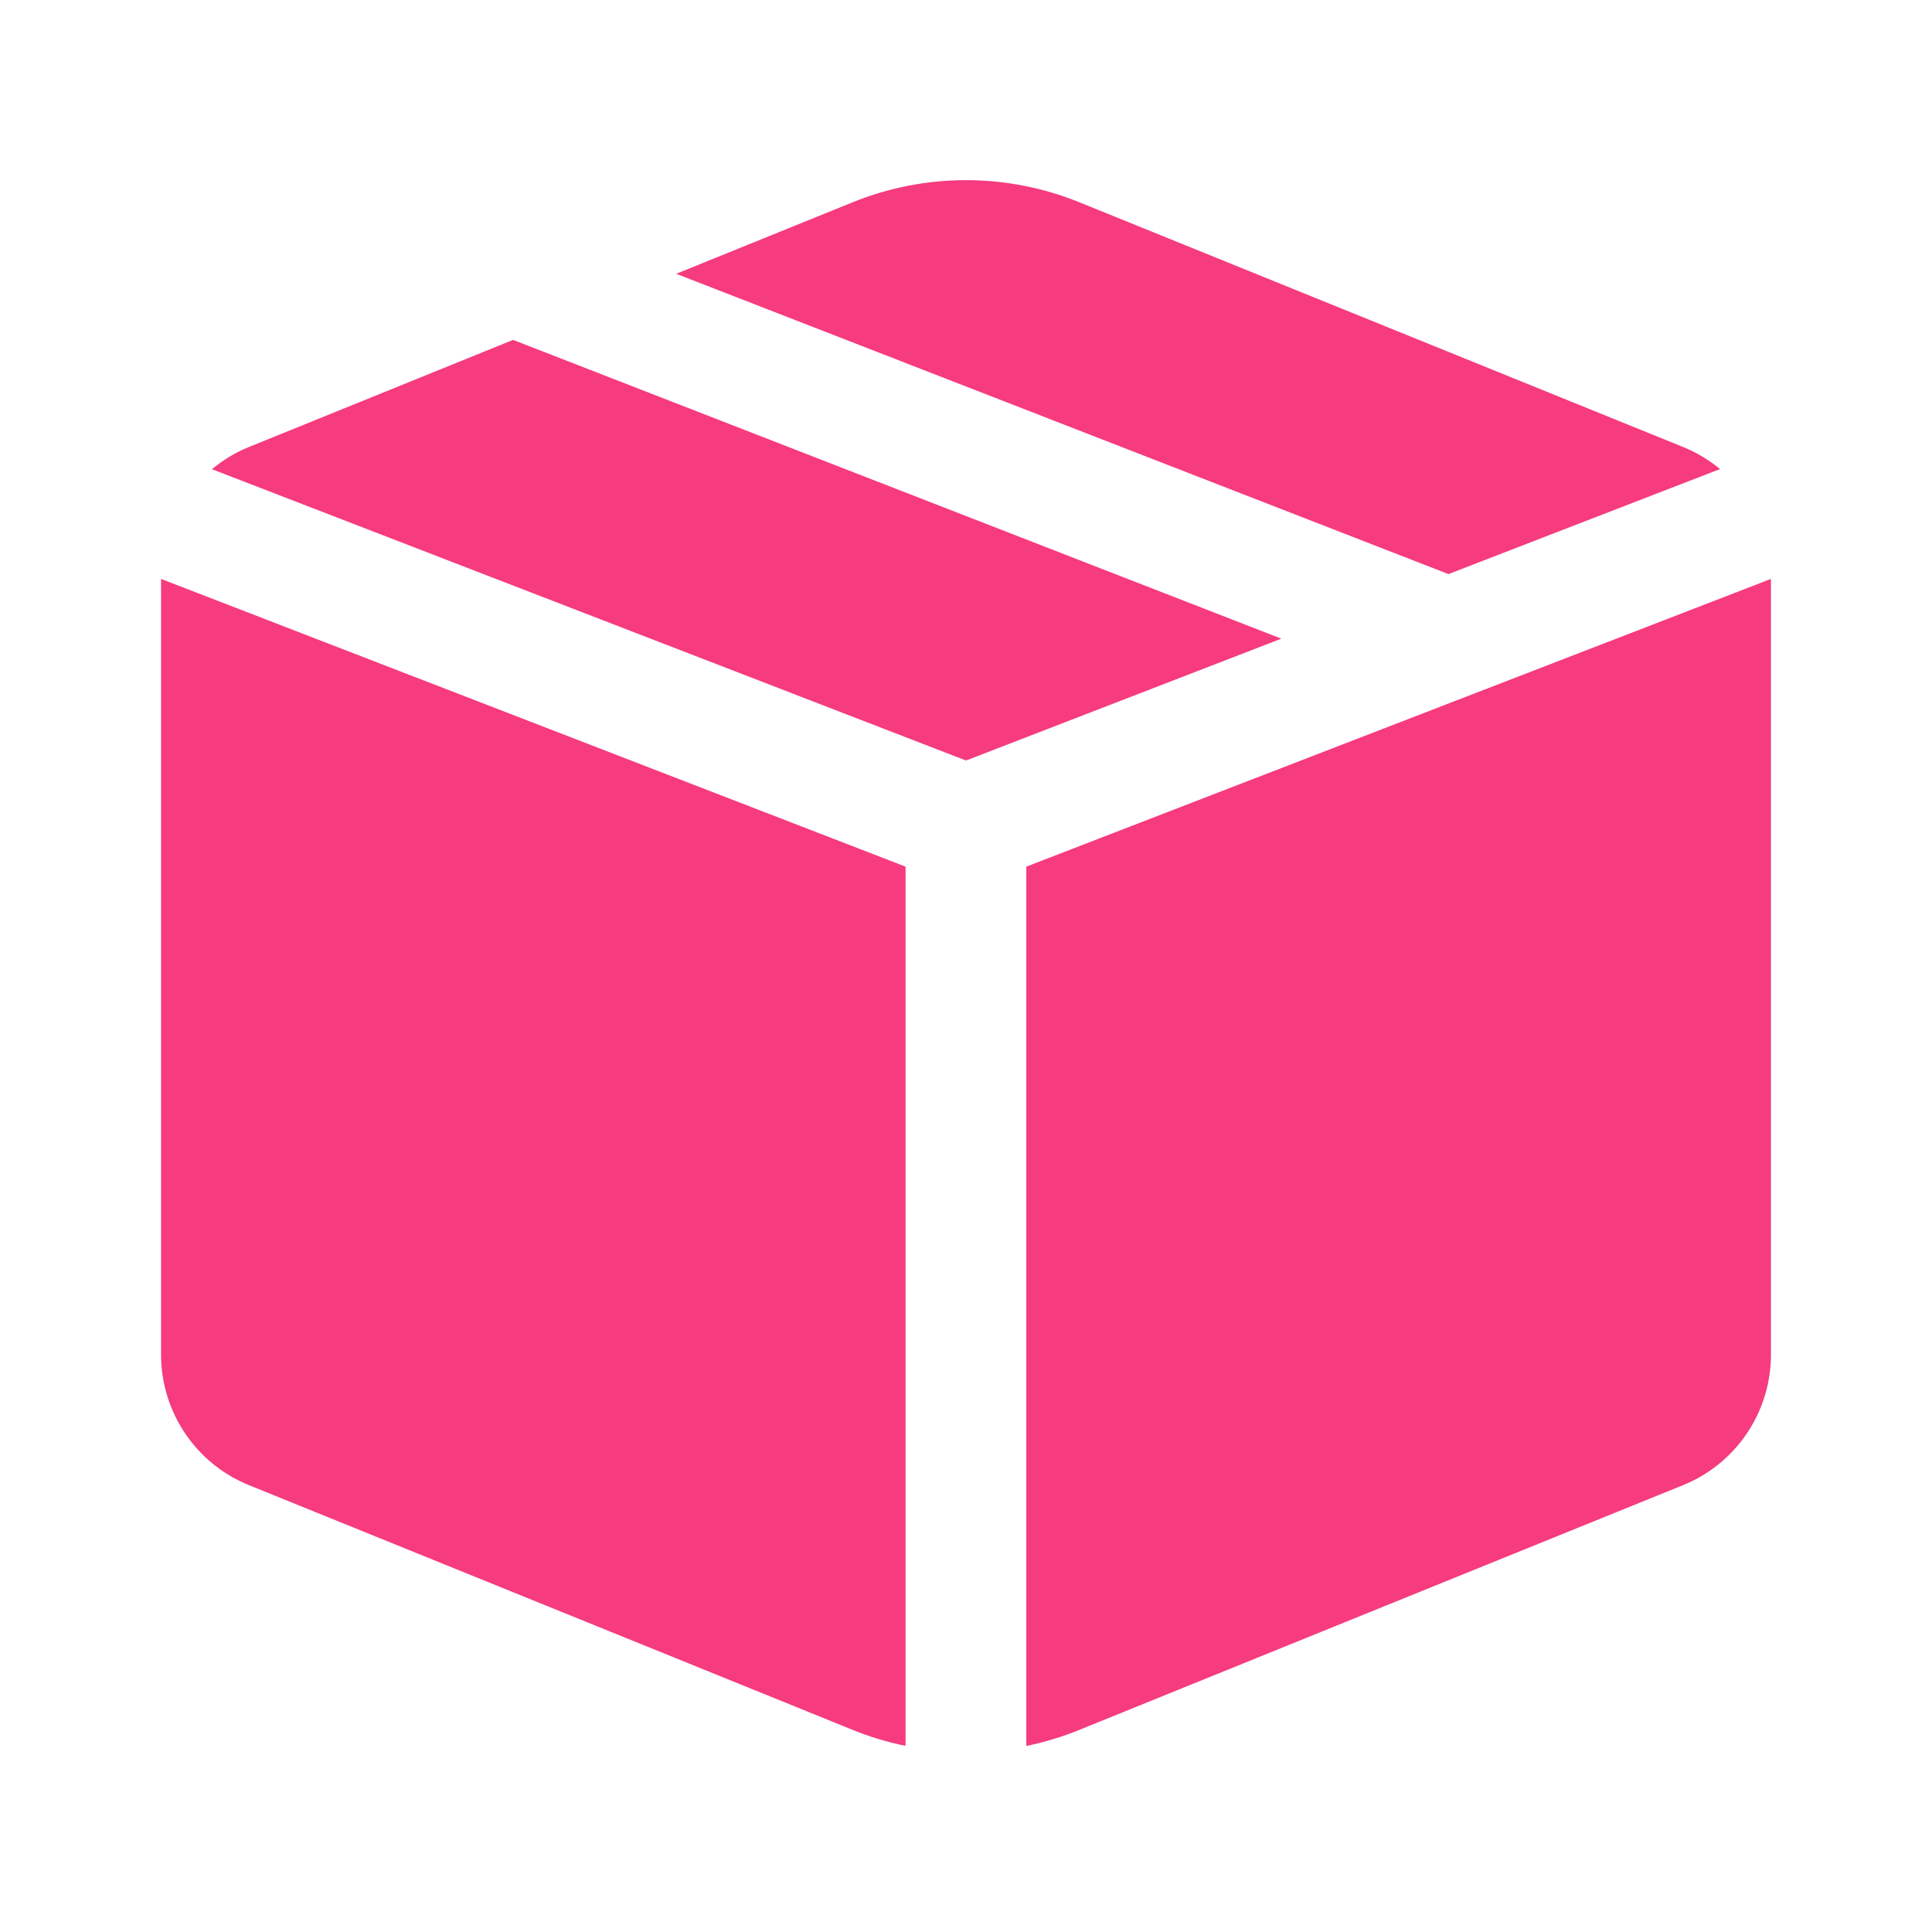 <svg width="14" height="14" viewBox="0 0 14 14" fill="none" xmlns="http://www.w3.org/2000/svg">
<path d="M7.822 1.466C7.295 1.252 6.705 1.252 6.178 1.466L4.9 1.984L10.496 4.16L12.464 3.399C12.385 3.334 12.295 3.279 12.196 3.239L7.822 1.466ZM12.833 4.195L7.437 6.28V12.652C7.568 12.625 7.697 12.586 7.822 12.535L12.196 10.762C12.581 10.606 12.833 10.232 12.833 9.816V4.195ZM6.562 12.651V6.28L1.167 4.195V9.816C1.167 10.232 1.419 10.606 1.804 10.762L6.178 12.535C6.303 12.586 6.432 12.625 6.562 12.651ZM1.536 3.4L7 5.511L9.285 4.628L3.718 2.463L1.804 3.239C1.705 3.279 1.615 3.334 1.536 3.4Z" fill="#F63B7E"/>
</svg>
